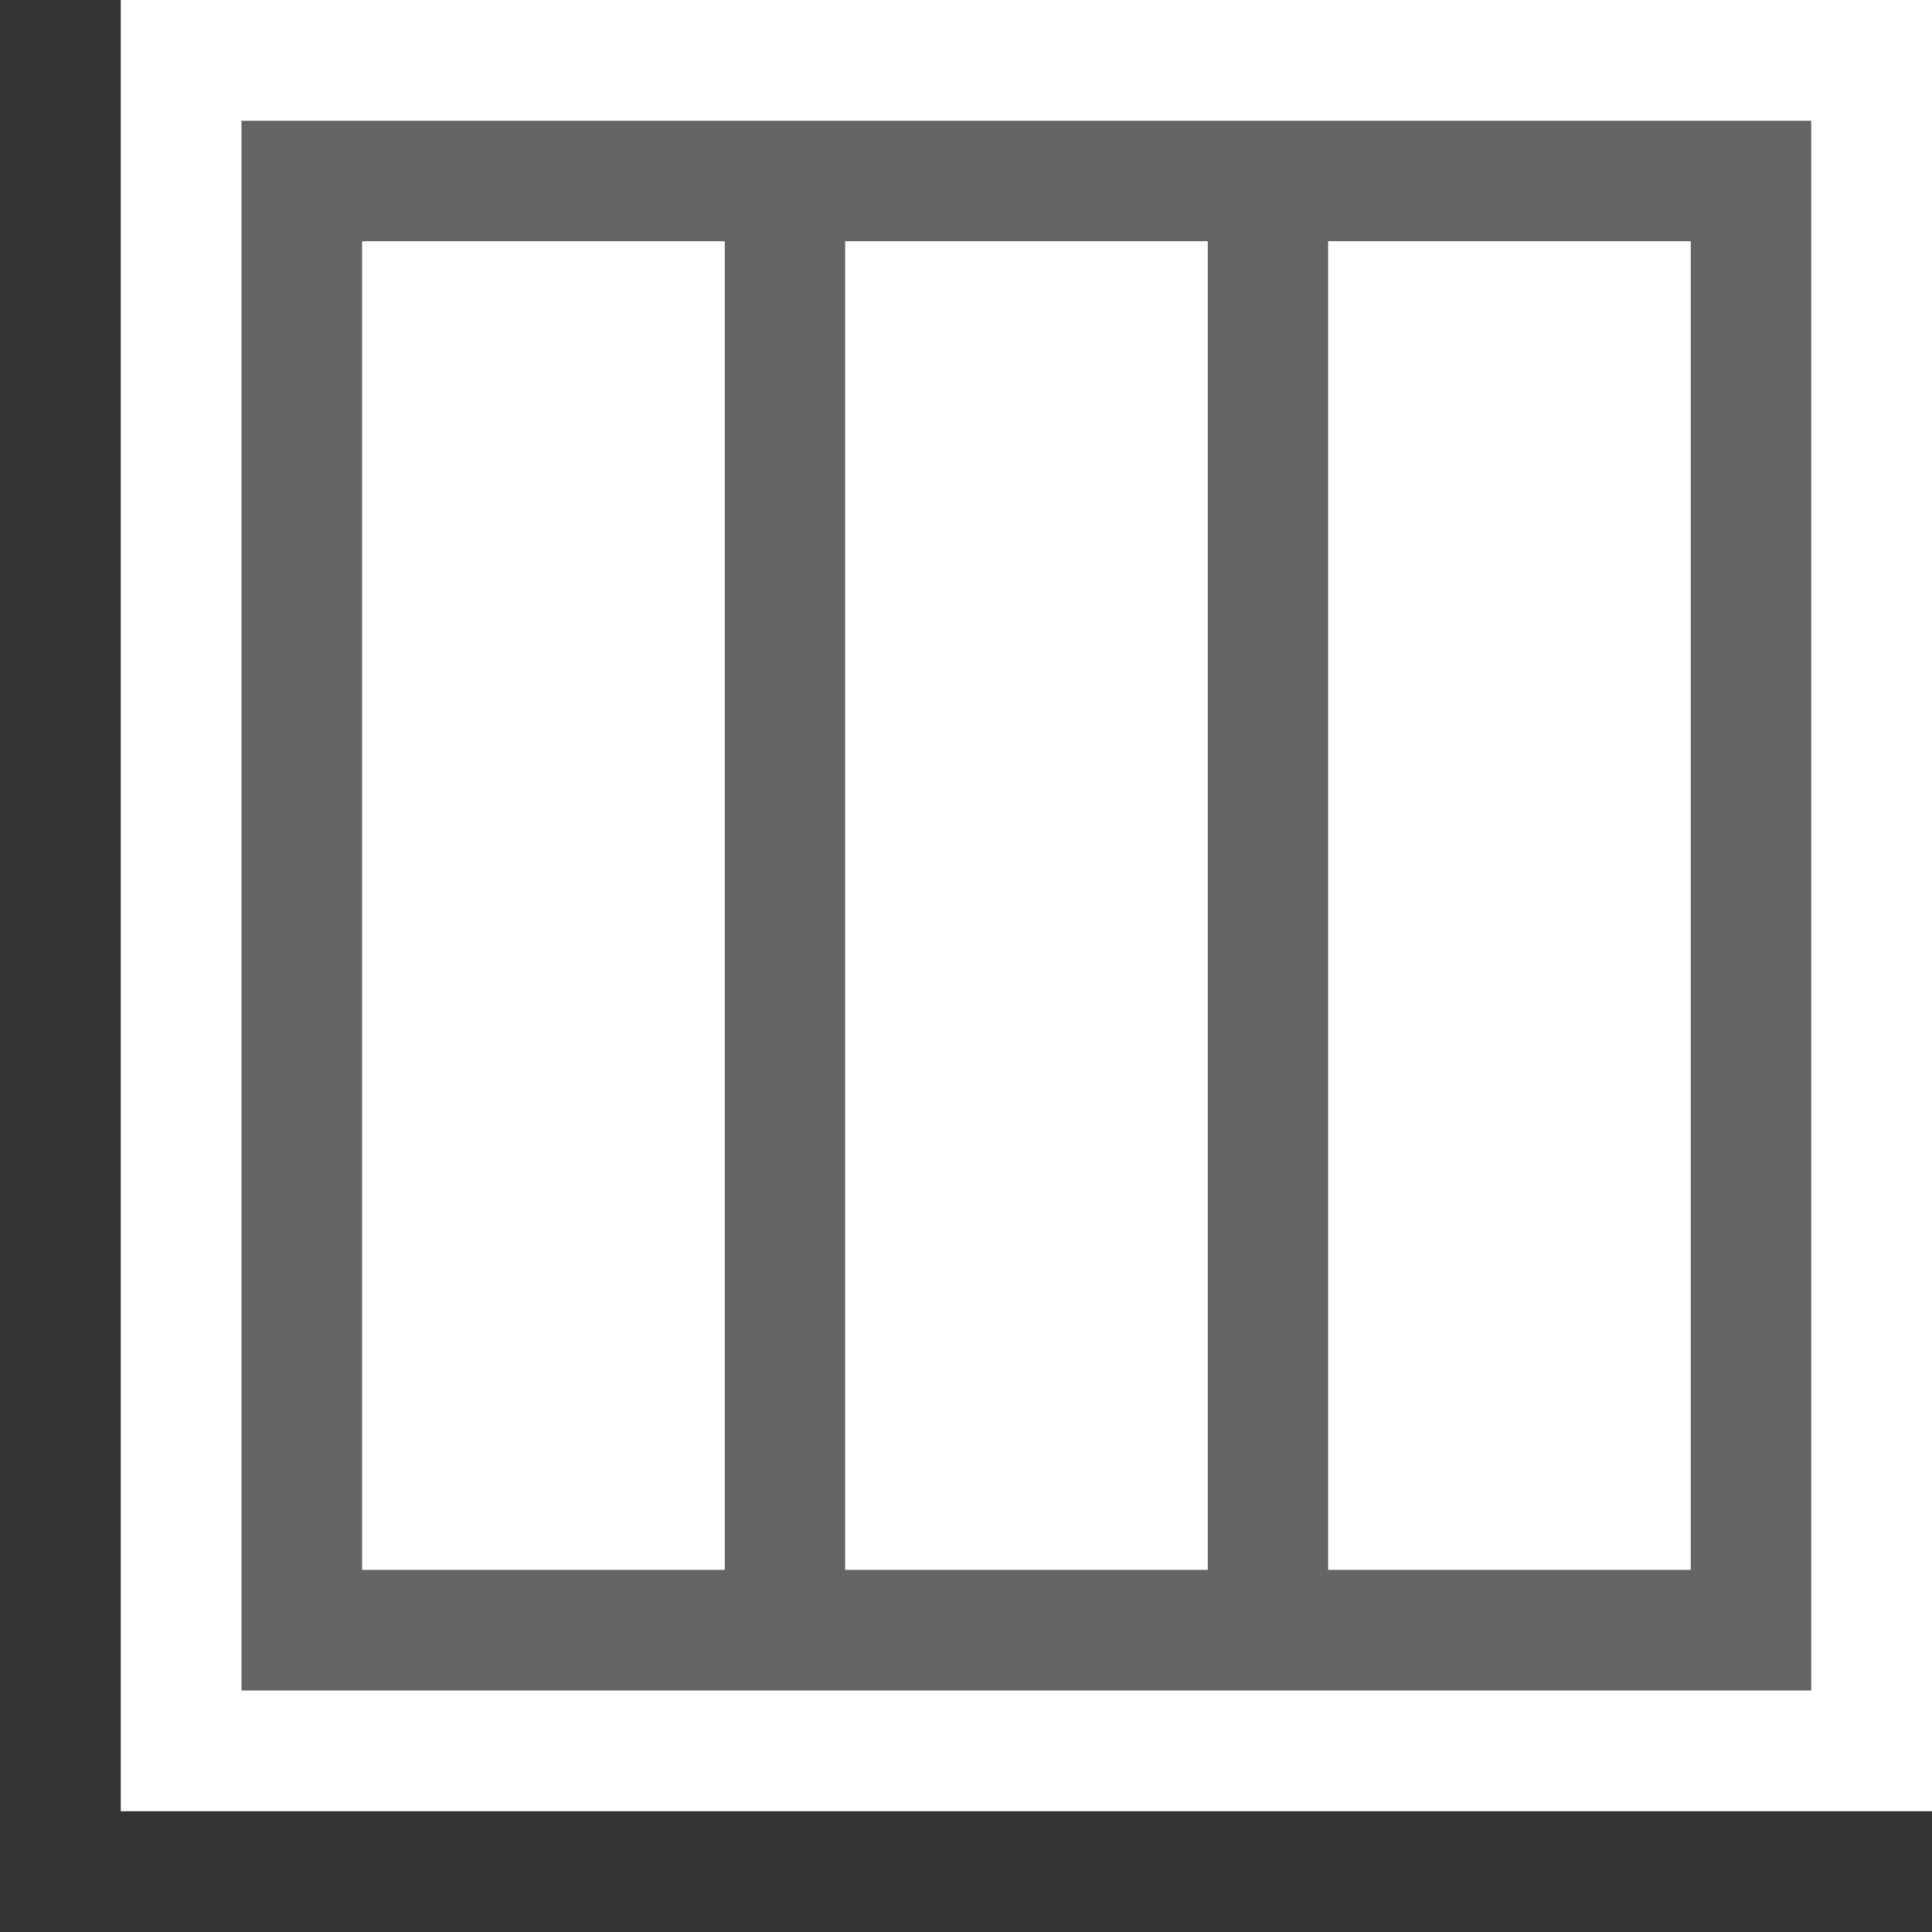 <svg xmlns="http://www.w3.org/2000/svg" width="16" height="16"><rect width="100%" height="100%" fill="#333333" stroke="none"/><style type="text/css">.icon-canvas-transparent{opacity:0;fill:#F6F6F6;} .icon-white{fill:#FFFFFF;} .icon-vso-bg{fill:#656565;}</style><path class="icon-canvas-transparent" d="M16 16h-16v-16h16v16z" id="canvas"/><path class="icon-white" d="M16 0v15h-15v-15h15z" id="outline"/><path class="icon-vso-bg" d="M2 14h13v-13h-13v13zm12-12v11h-3v-11h3zm-4 0v11h-3v-11h3zm-4 0v11h-3v-11h3z" id="iconBg"/><path class="icon-white" d="M11 13v-11h3v11h-3zm-4-11v11h3v-11h-3zm-4 0v11h3v-11h-3z" id="iconFg"/></svg>